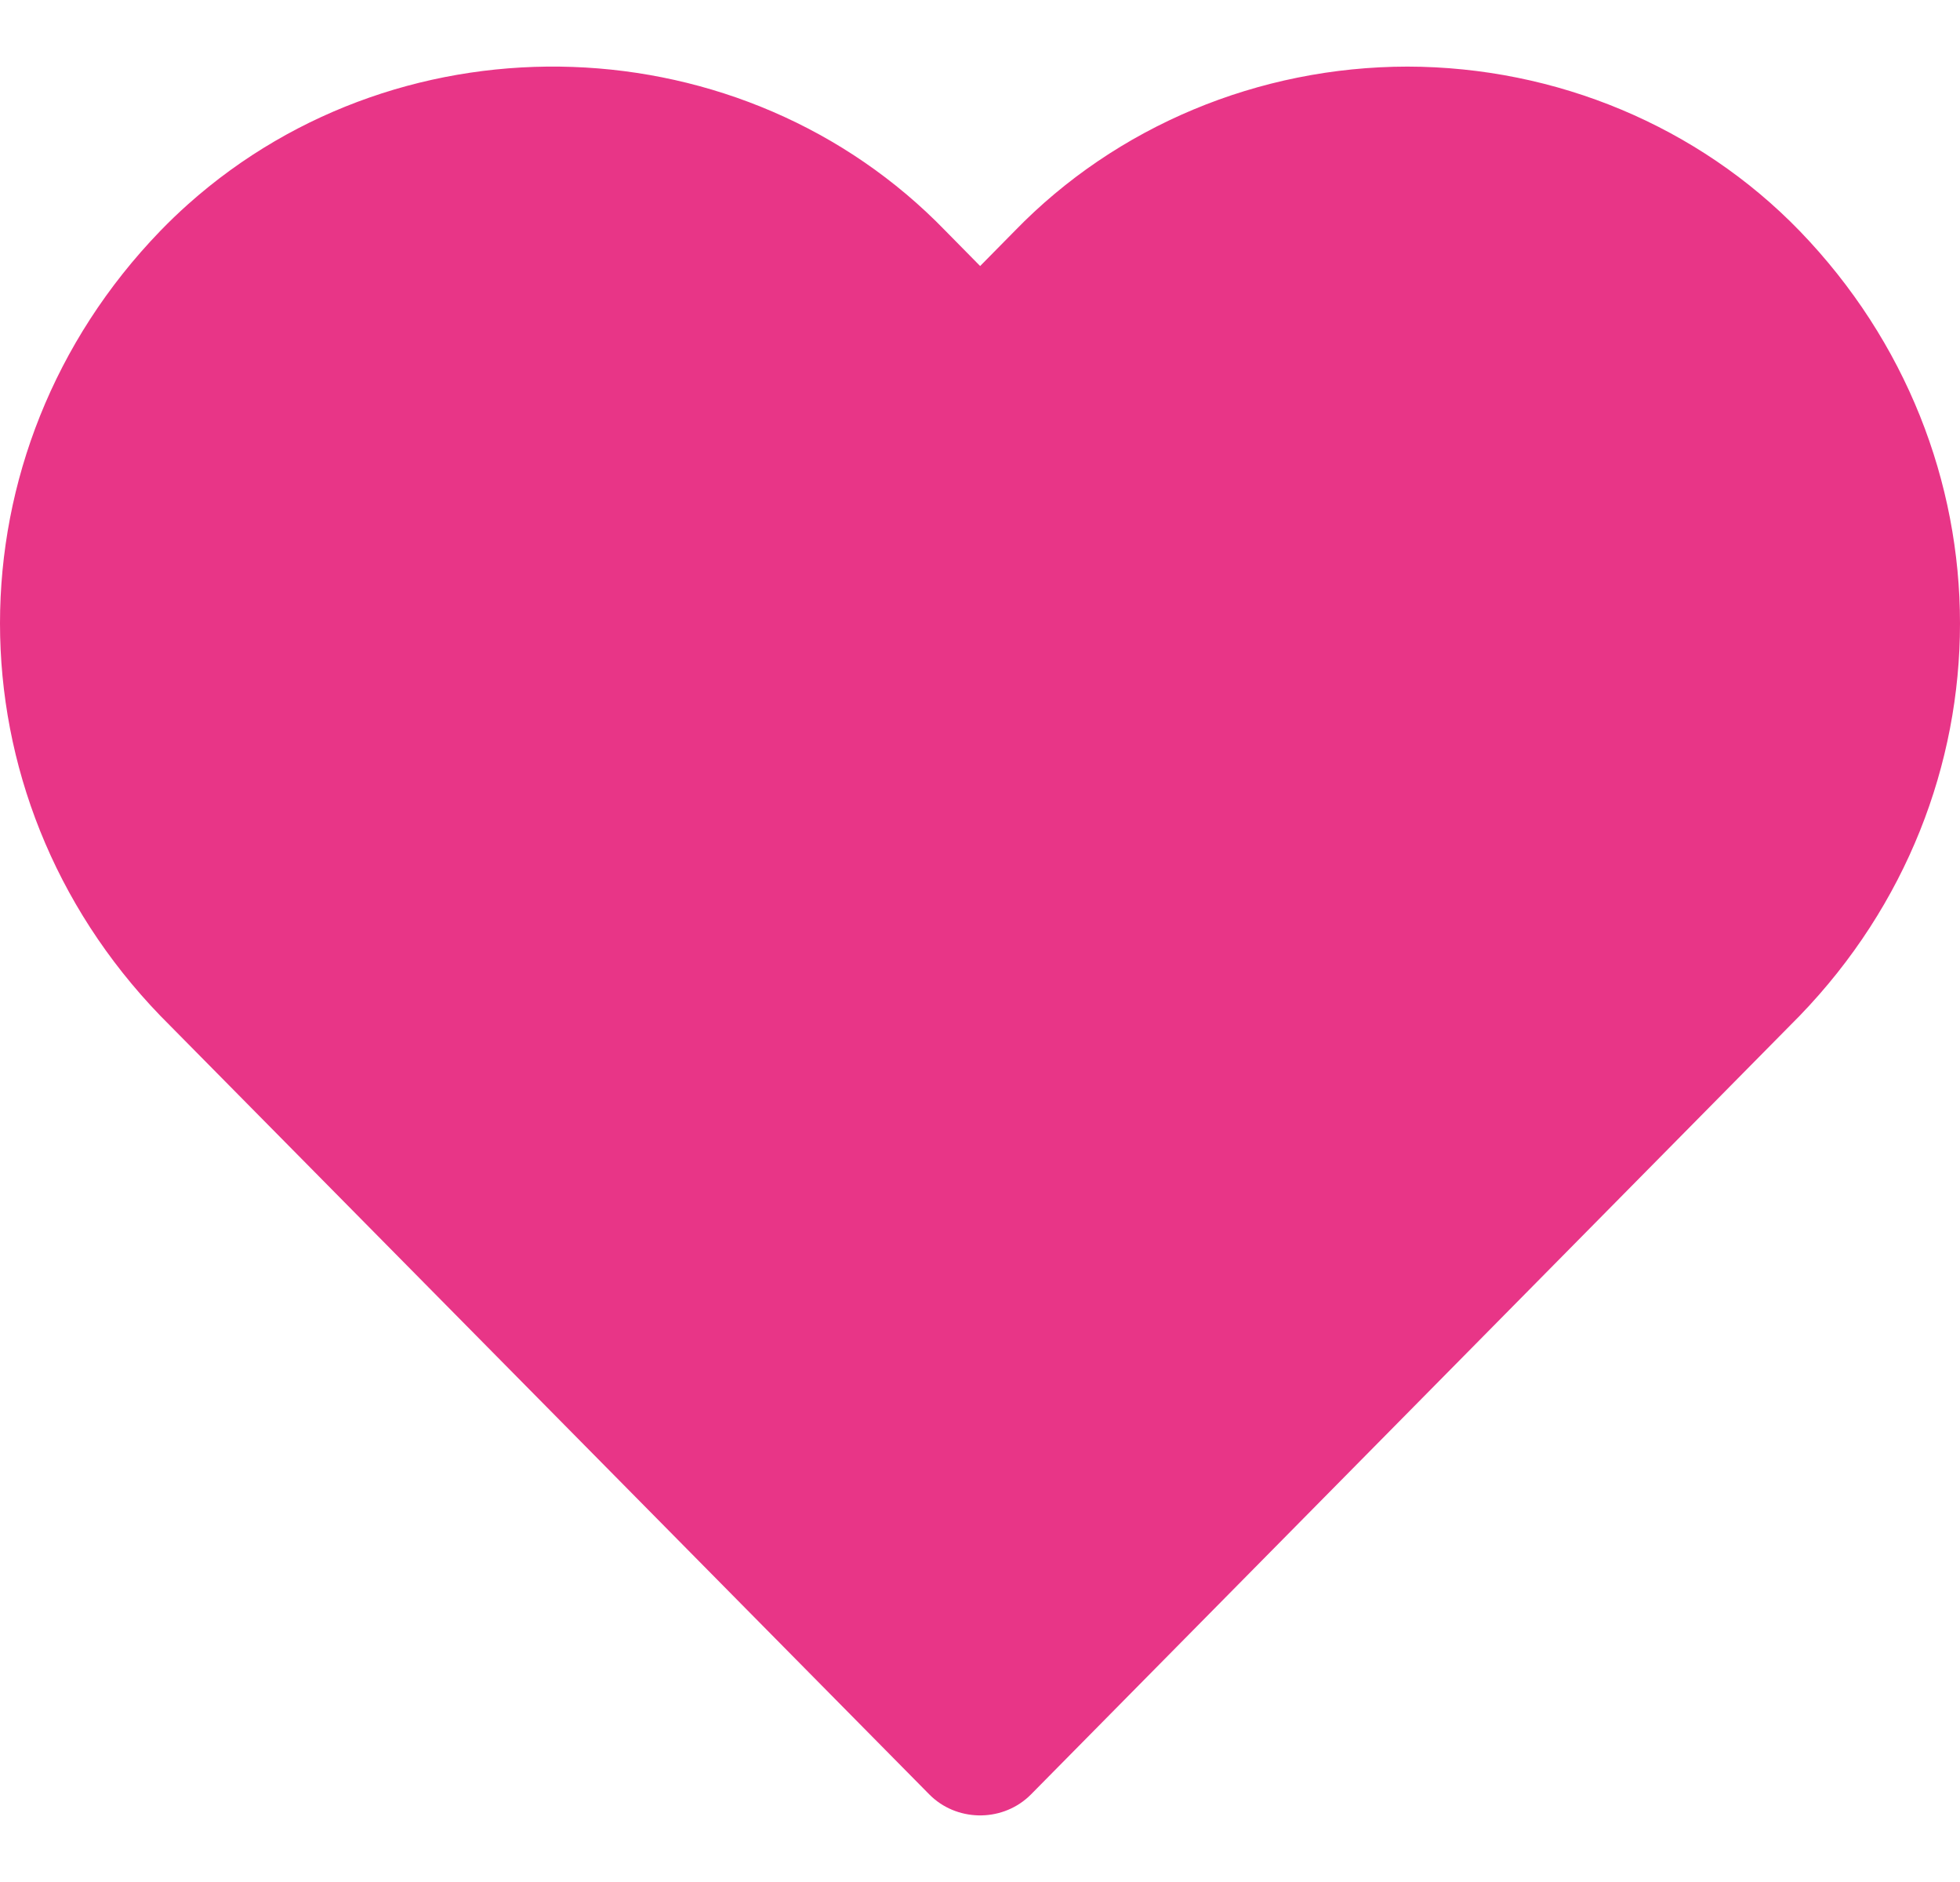 <svg width="100" height="96" viewBox="0 0 100 96" fill="none" xmlns="http://www.w3.org/2000/svg">
<path d="M91.822 11.783C86.65 6.445 79.402 3.409 71.808 3.397C64.209 3.406 56.953 6.441 51.773 11.779L50.007 13.57L48.242 11.779C37.962 1.158 20.661 0.548 9.598 10.416C9.107 10.854 8.634 11.308 8.178 11.779C-2.726 23.07 -2.726 40.52 8.178 51.812L47.413 91.532C48.77 92.907 51.032 92.966 52.465 91.663C52.512 91.621 52.558 91.577 52.602 91.532L91.822 51.812C102.726 40.522 102.726 23.073 91.822 11.783Z" fill="#E83587"/>
</svg>
